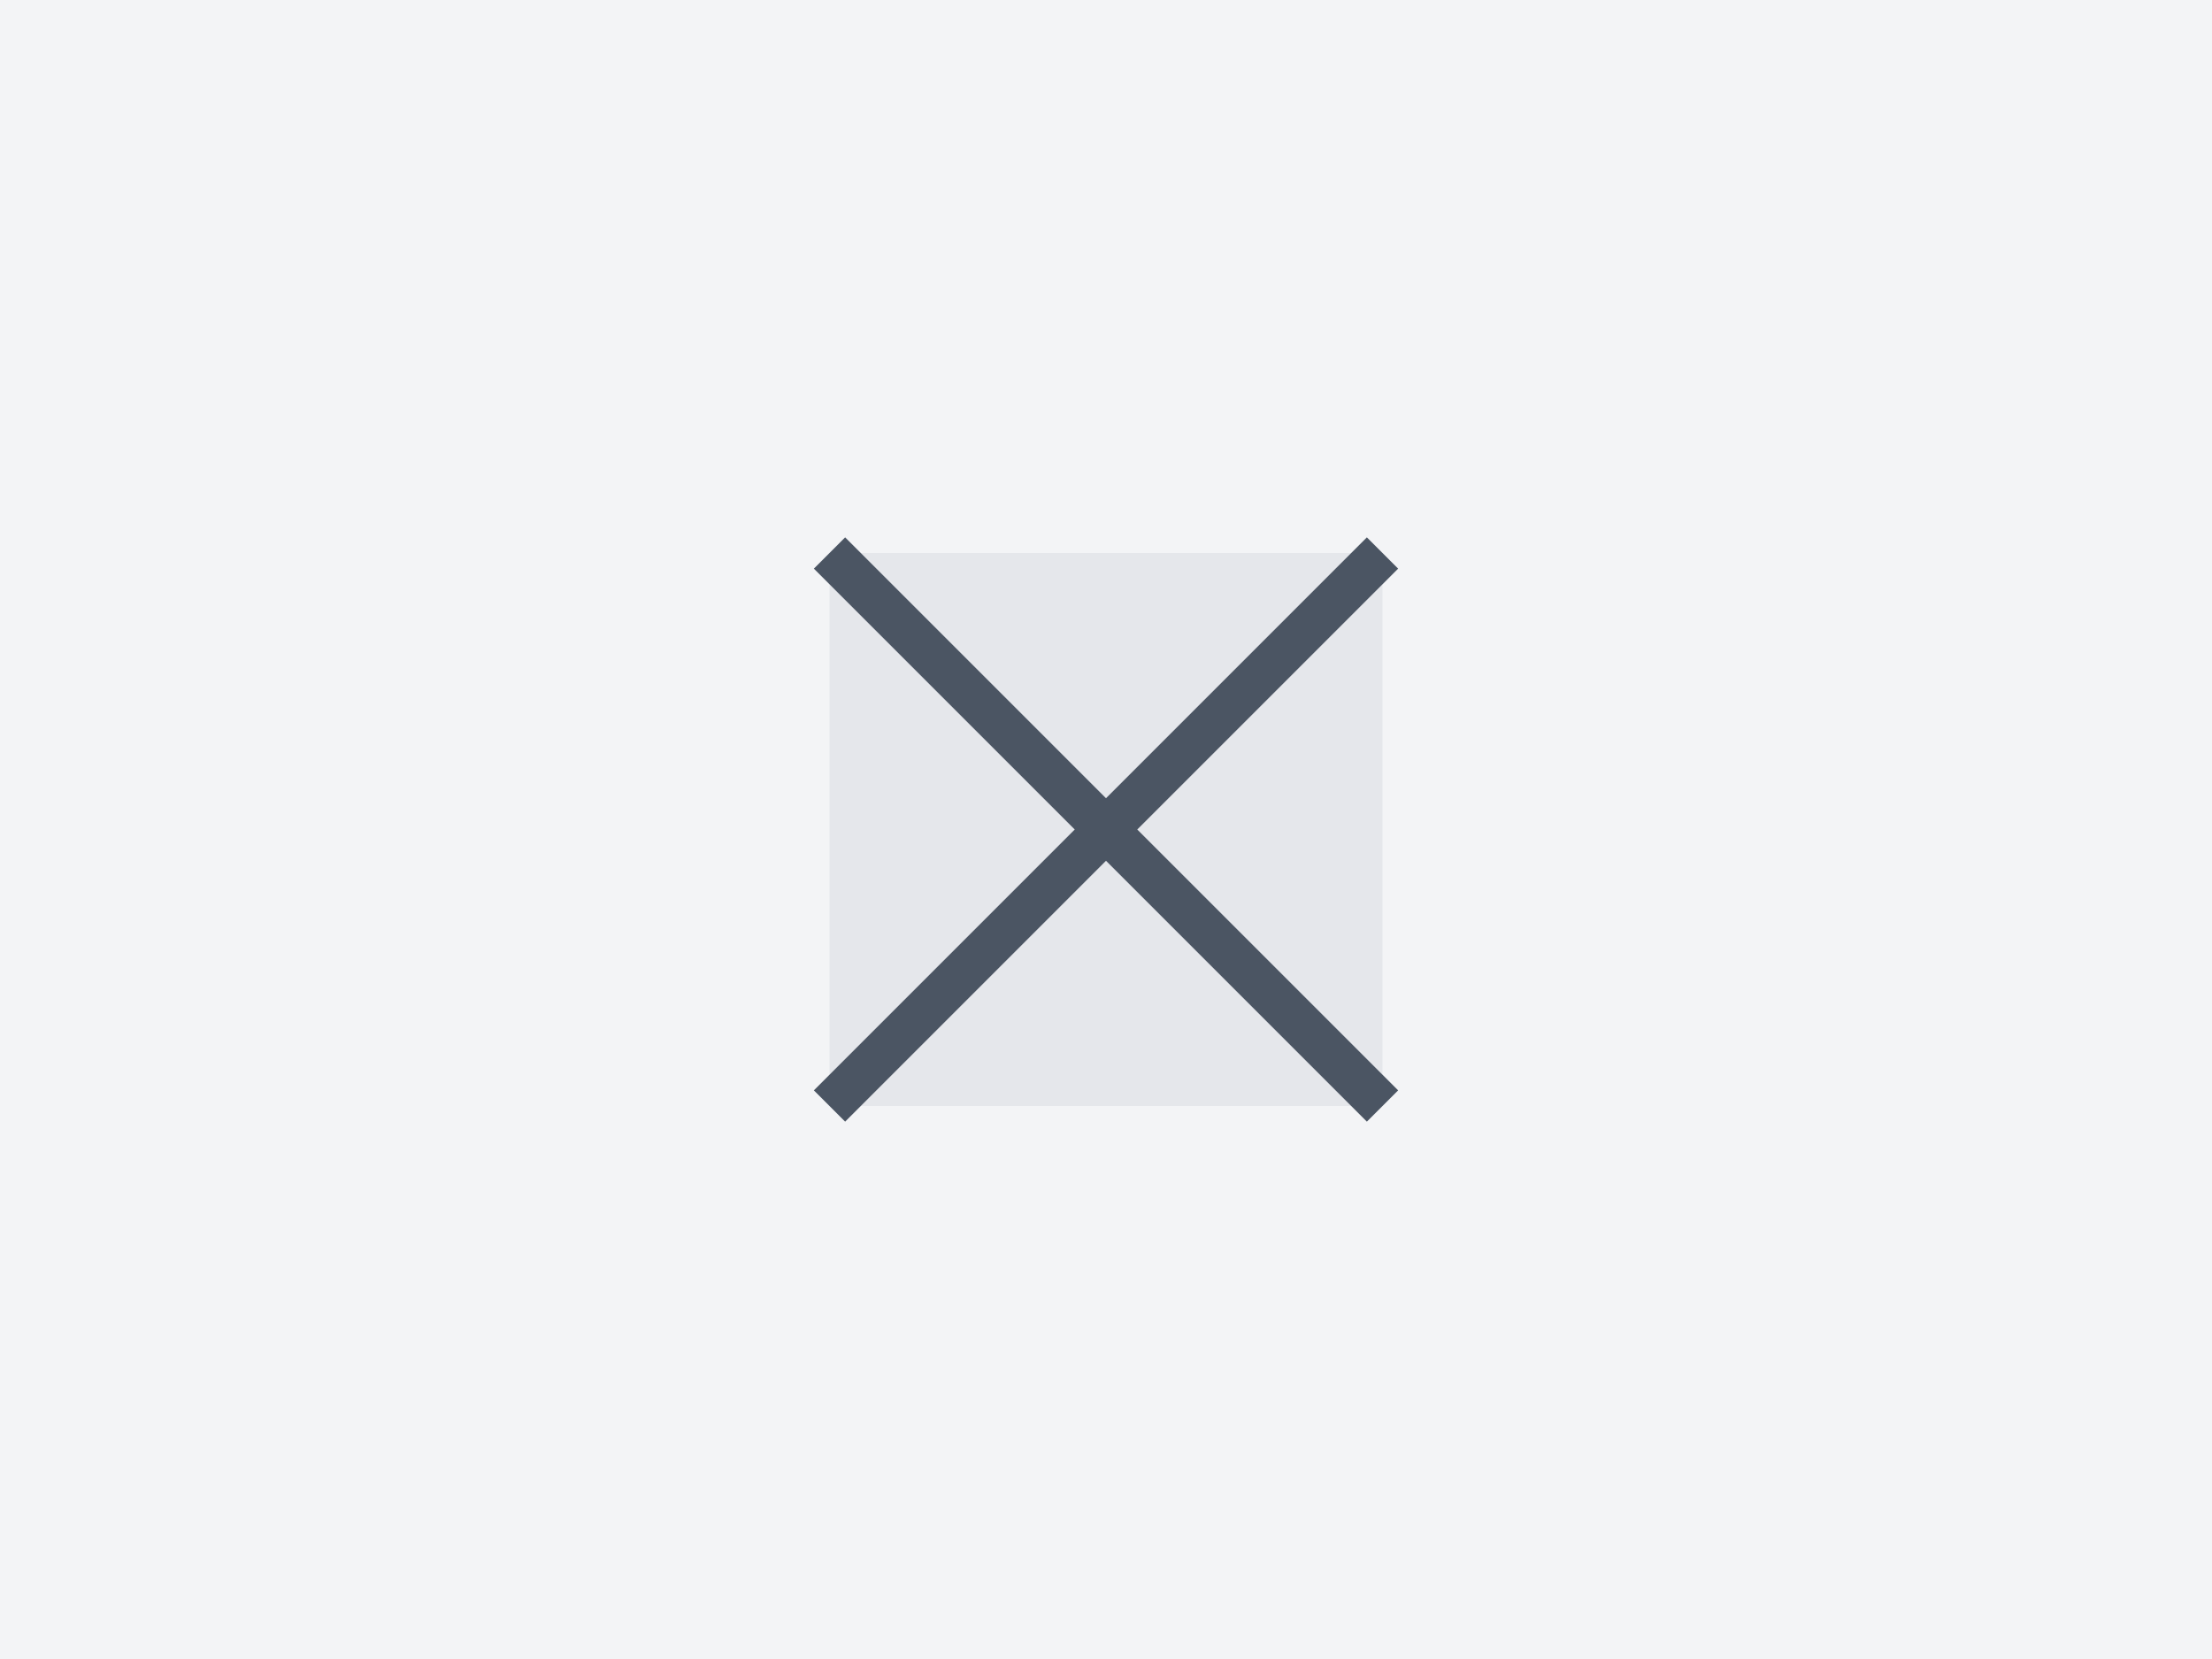 <?xml version="1.0" encoding="UTF-8"?>
<svg width="400" height="300" viewBox="0 0 400 300" xmlns="http://www.w3.org/2000/svg">
  <rect width="400" height="300" fill="#f3f4f6"/>
  <rect x="150" y="100" width="100" height="100" fill="#e5e7eb"/>
  <path d="M150 100 L250 200 M250 100 L150 200" stroke="#4b5563" stroke-width="8"/>
</svg> 